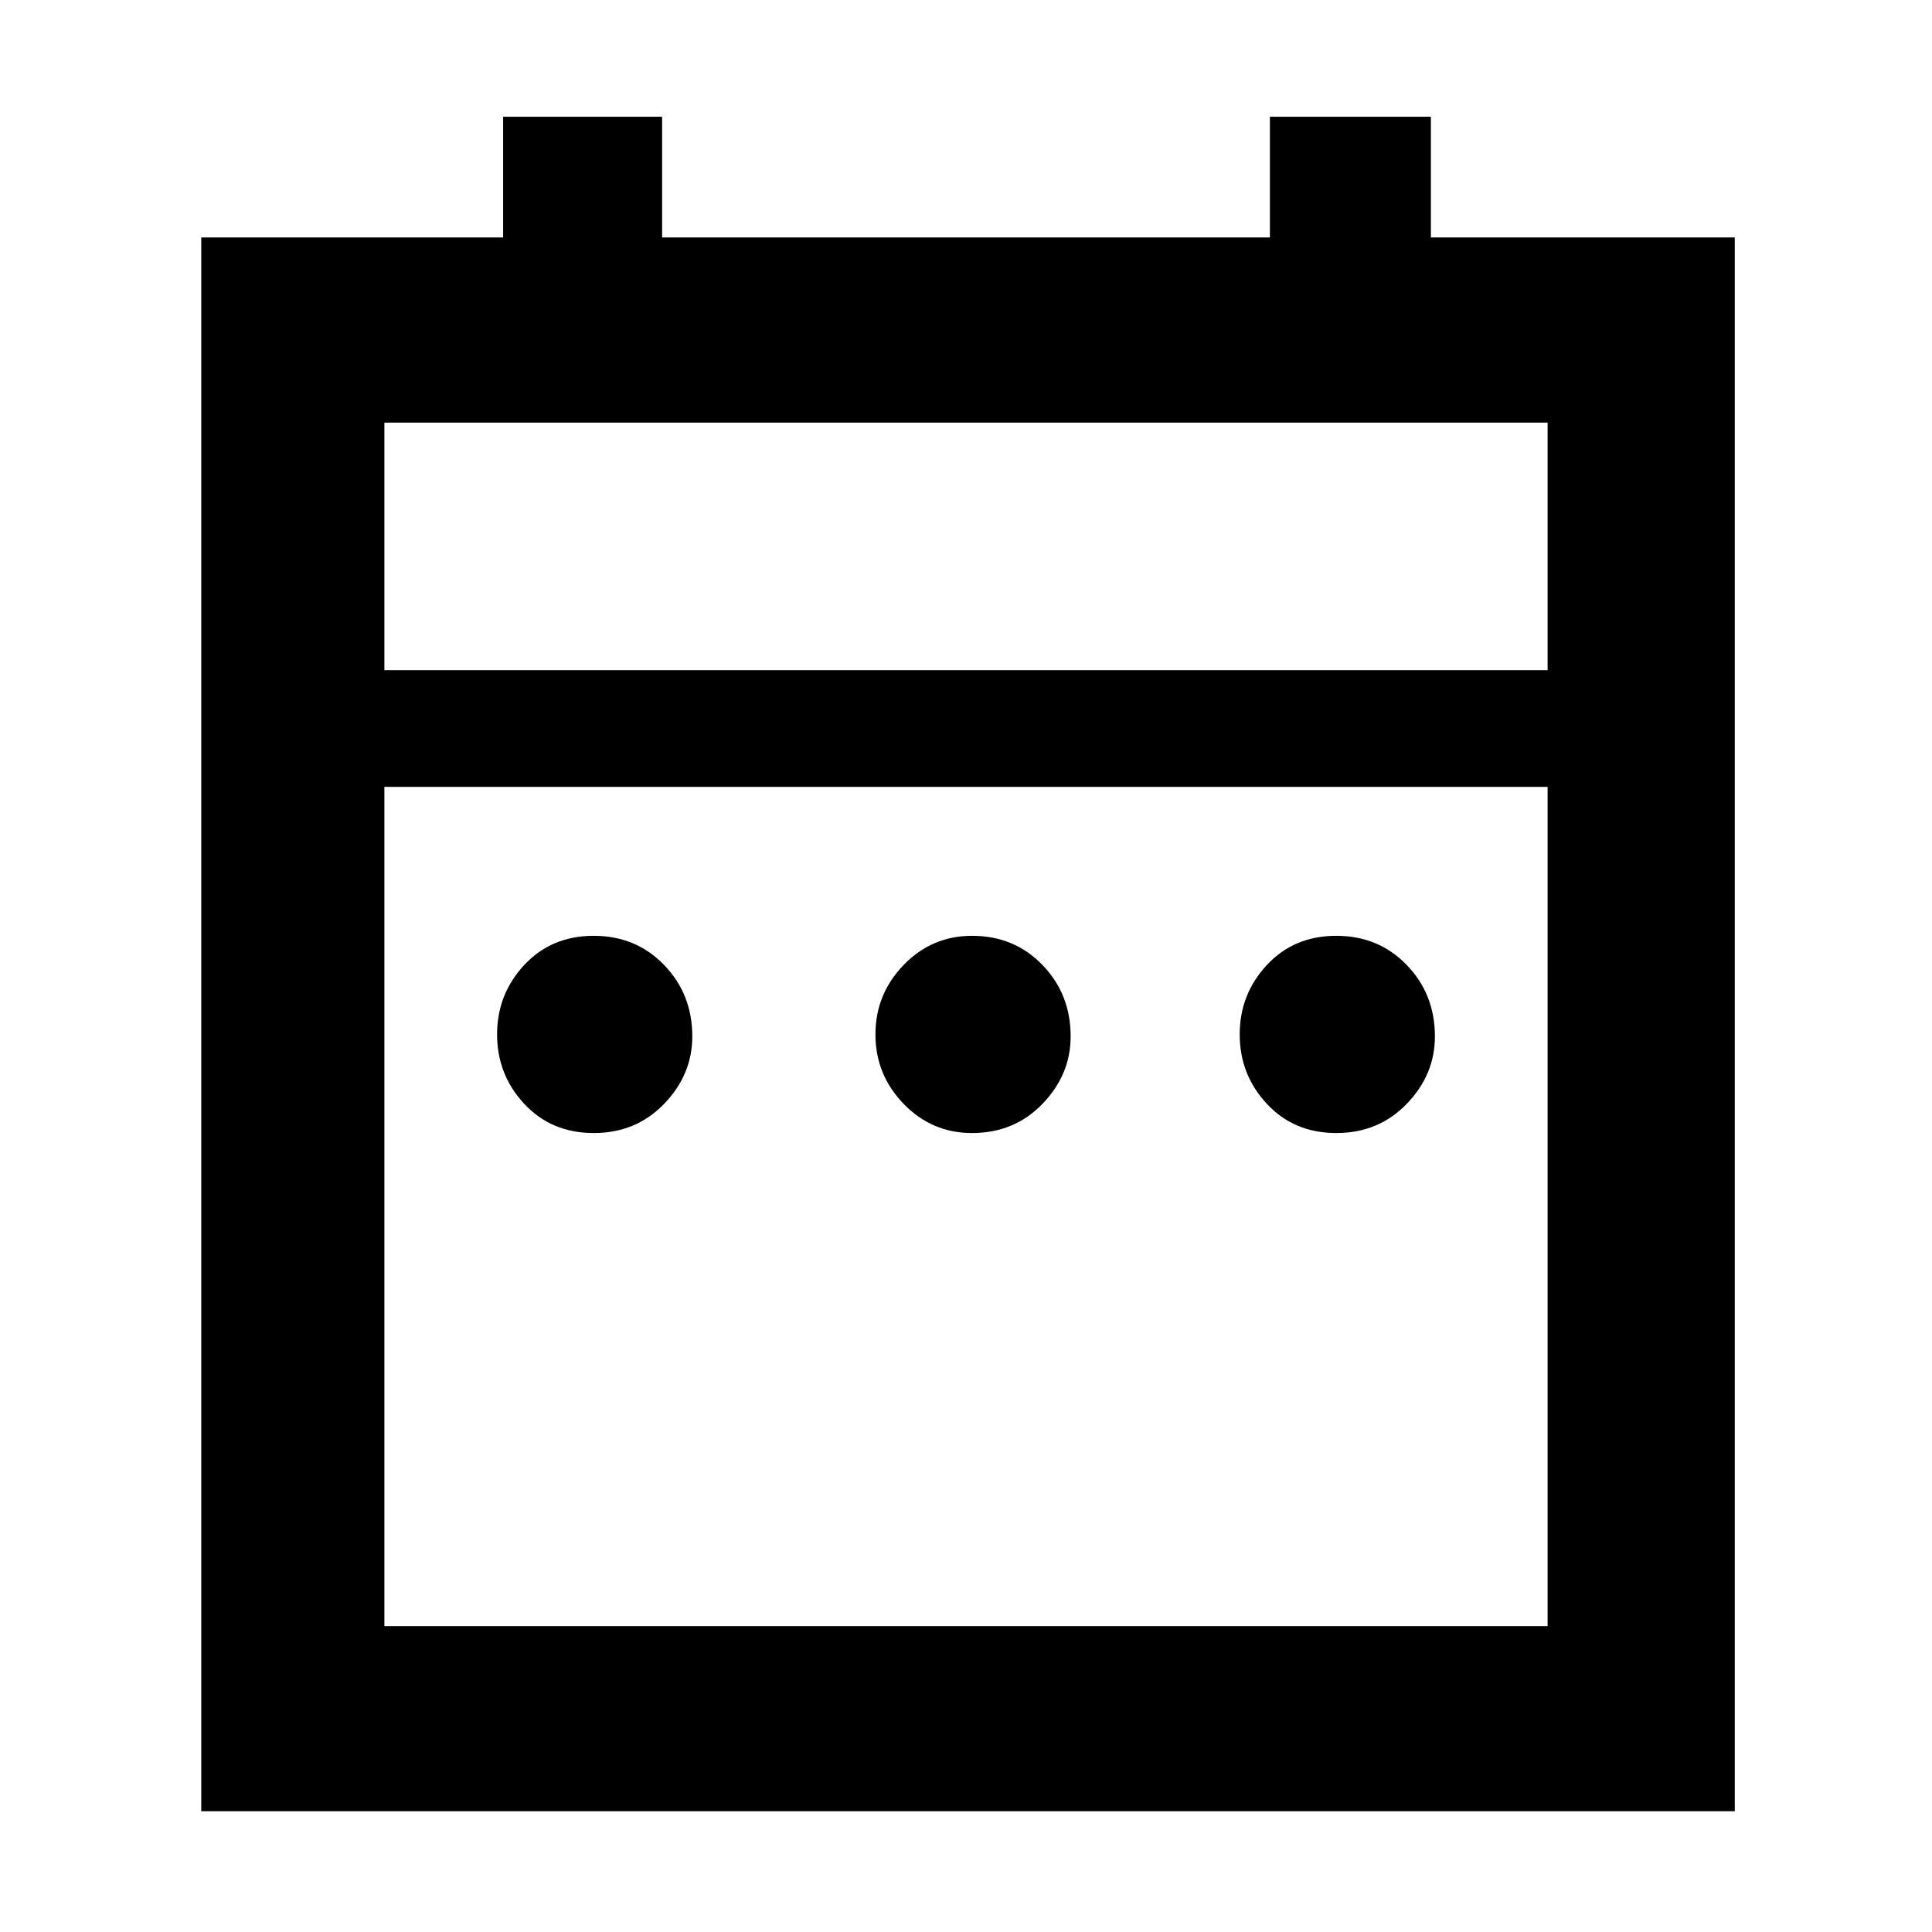 <svg xmlns="http://www.w3.org/2000/svg" height="48" width="48"><path d="M14.75 28.15Q13.7 28.15 13.025 27.425Q12.35 26.7 12.35 25.7Q12.35 24.7 13.025 23.975Q13.7 23.25 14.75 23.25Q15.8 23.25 16.5 23.975Q17.2 24.7 17.2 25.75Q17.2 26.7 16.5 27.425Q15.8 28.15 14.75 28.15ZM24.15 28.15Q23.15 28.15 22.45 27.425Q21.75 26.7 21.75 25.7Q21.75 24.7 22.45 23.975Q23.15 23.25 24.15 23.25Q25.2 23.25 25.9 23.975Q26.6 24.7 26.6 25.75Q26.6 26.7 25.9 27.425Q25.2 28.15 24.15 28.15ZM33.2 28.15Q32.15 28.15 31.475 27.425Q30.8 26.7 30.8 25.7Q30.8 24.7 31.475 23.975Q32.15 23.25 33.2 23.25Q34.25 23.25 34.95 23.975Q35.65 24.7 35.65 25.75Q35.65 26.7 34.95 27.425Q34.25 28.15 33.2 28.15ZM5 5.9H12.5V2.9H16.45V5.9H31.55V2.9H35.55V5.9H43.1V45H5ZM9.55 40.4H38.45V19.55H9.55ZM9.55 16.65H38.45V10.5H9.55ZM9.55 16.65V10.5V16.65Z"/></svg>